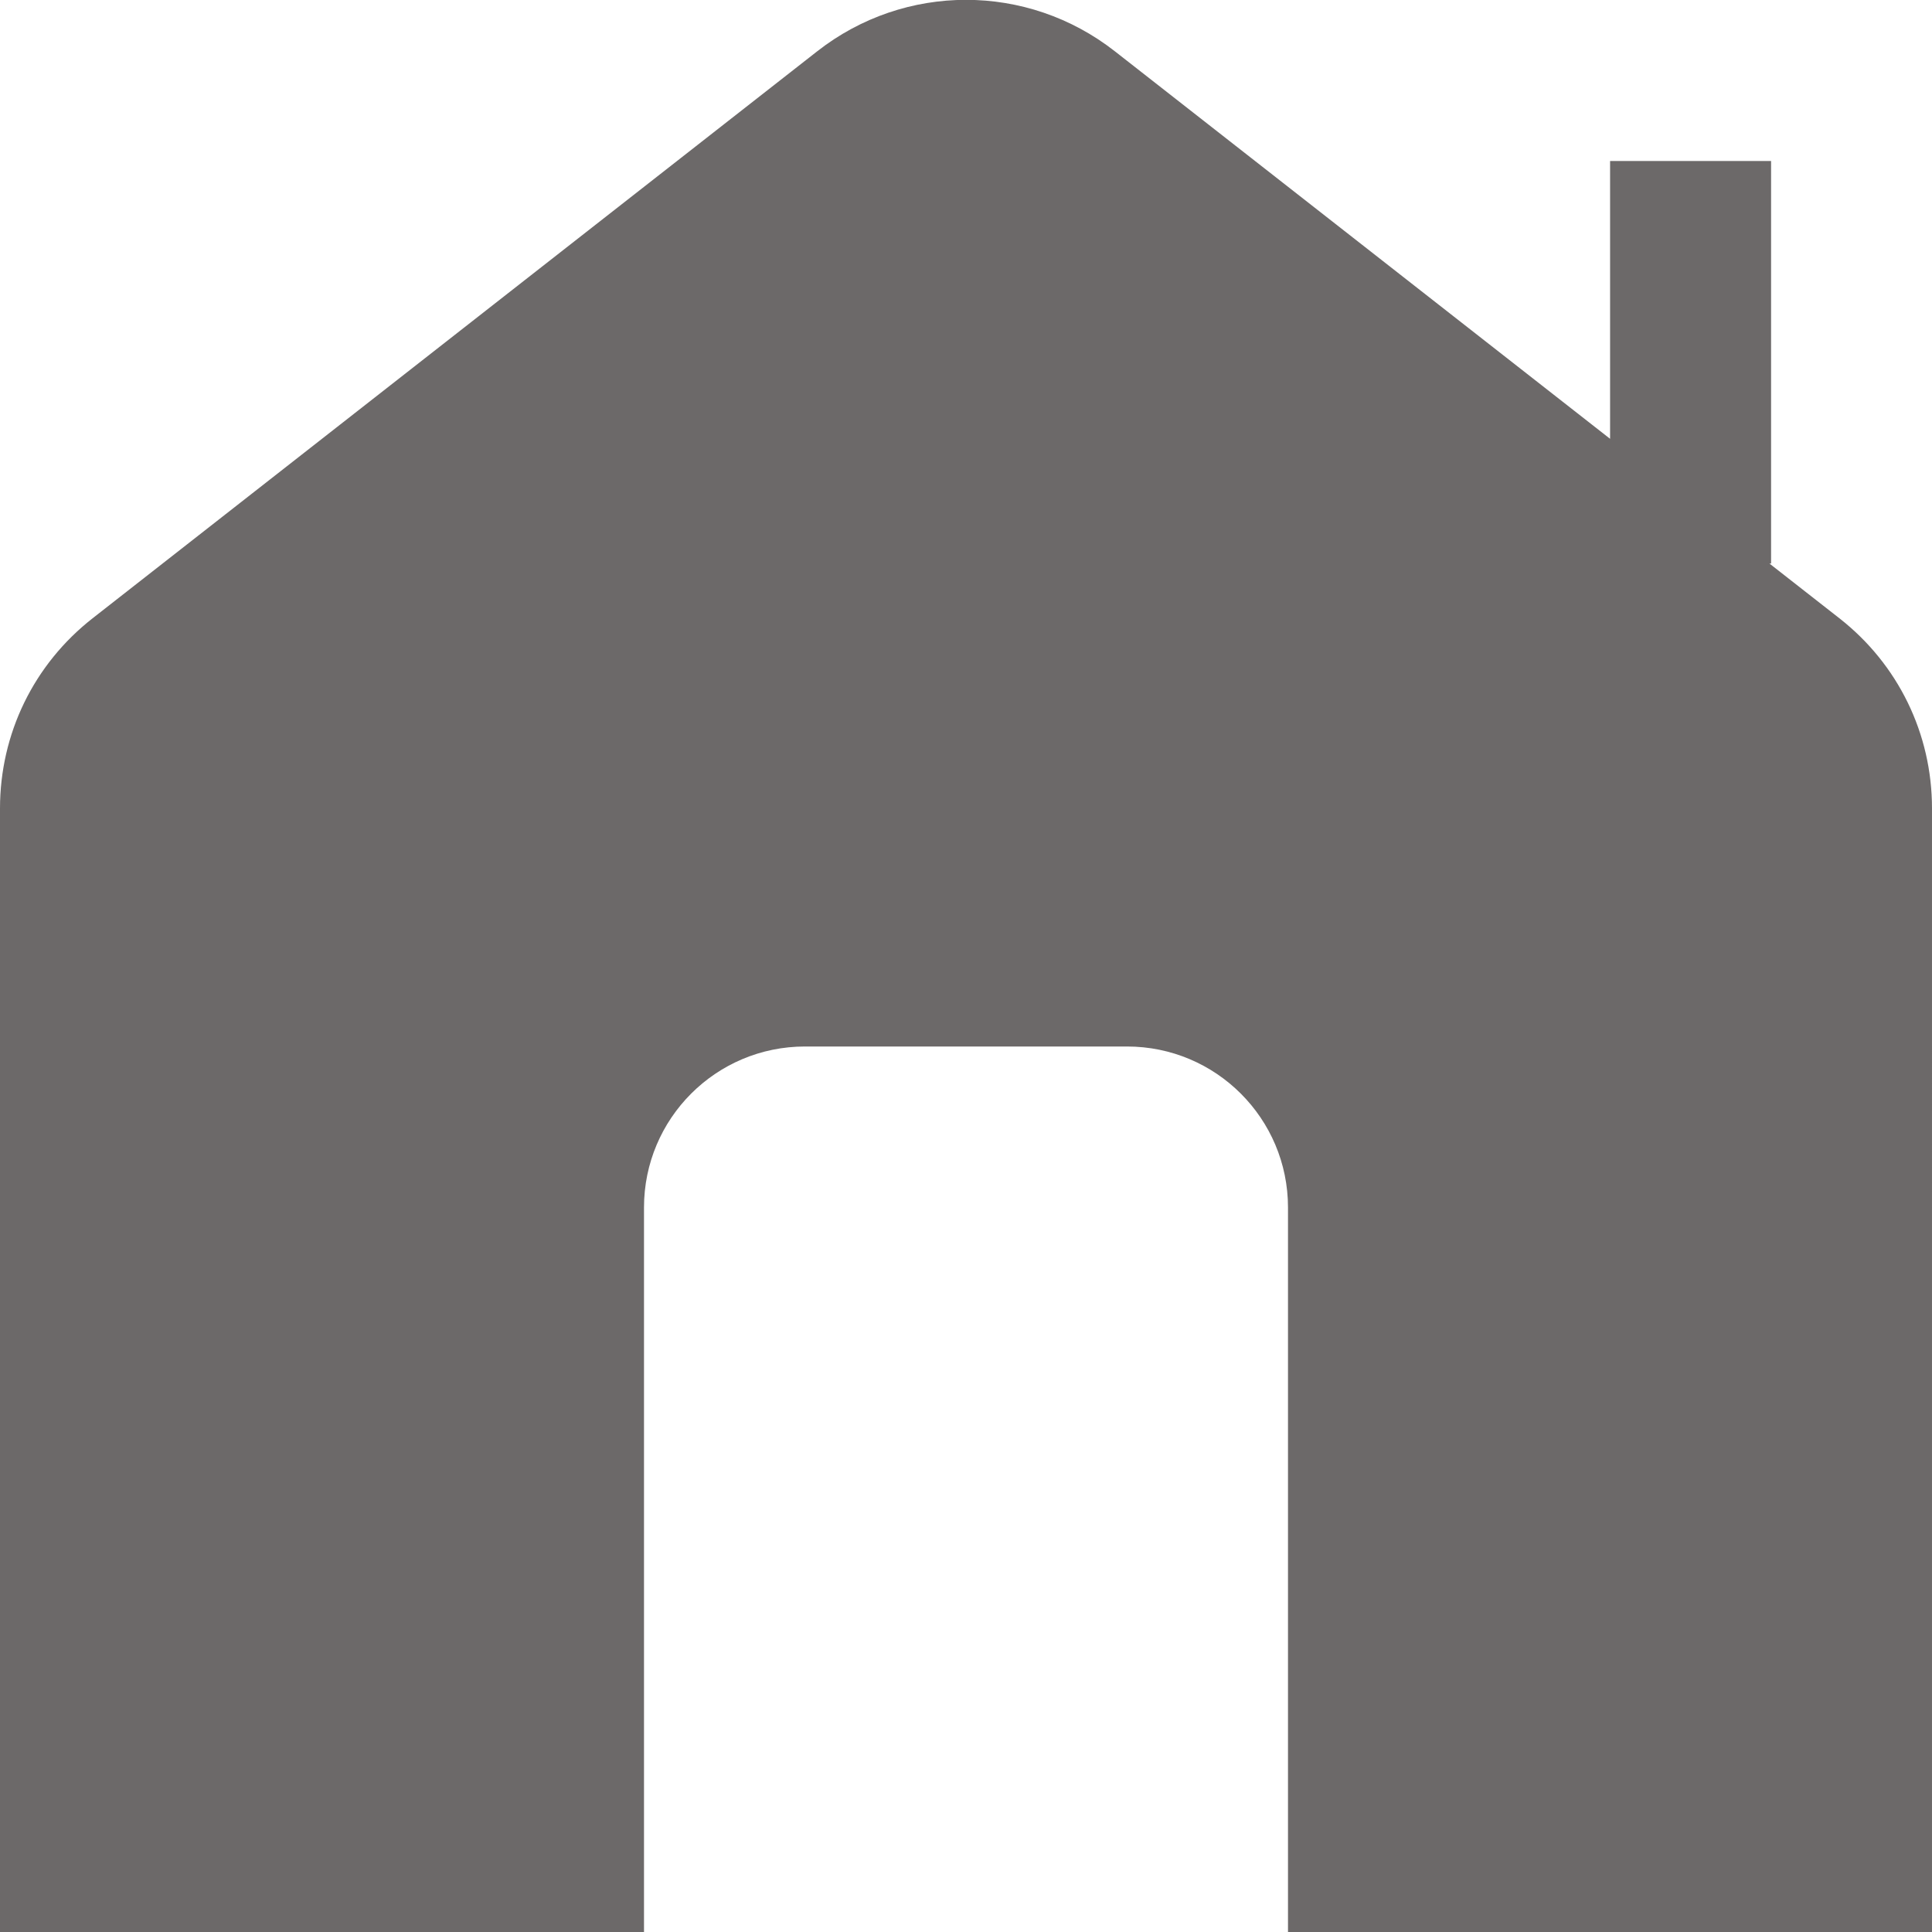 <?xml version="1.0" encoding="UTF-8"?>
<svg class="home" fill="#6c6969" xmlns="http://www.w3.org/2000/svg" id="Layer_1" data-name="Layer 1" viewBox="0 0 24 24" width="512" height="512"><path d="M22.849,7.68l-.869-.68h.021V2h-2v3.451L13.849,.637c-1.088-.852-2.609-.852-3.697,0L1.151,7.68c-.731,.572-1.151,1.434-1.151,2.363v13.957H8V15c0-1.105,.895-2,2-2h4c1.105,0,2,.895,2,2v9h8V10.043c0-.929-.42-1.791-1.151-2.363Z"/></svg>
